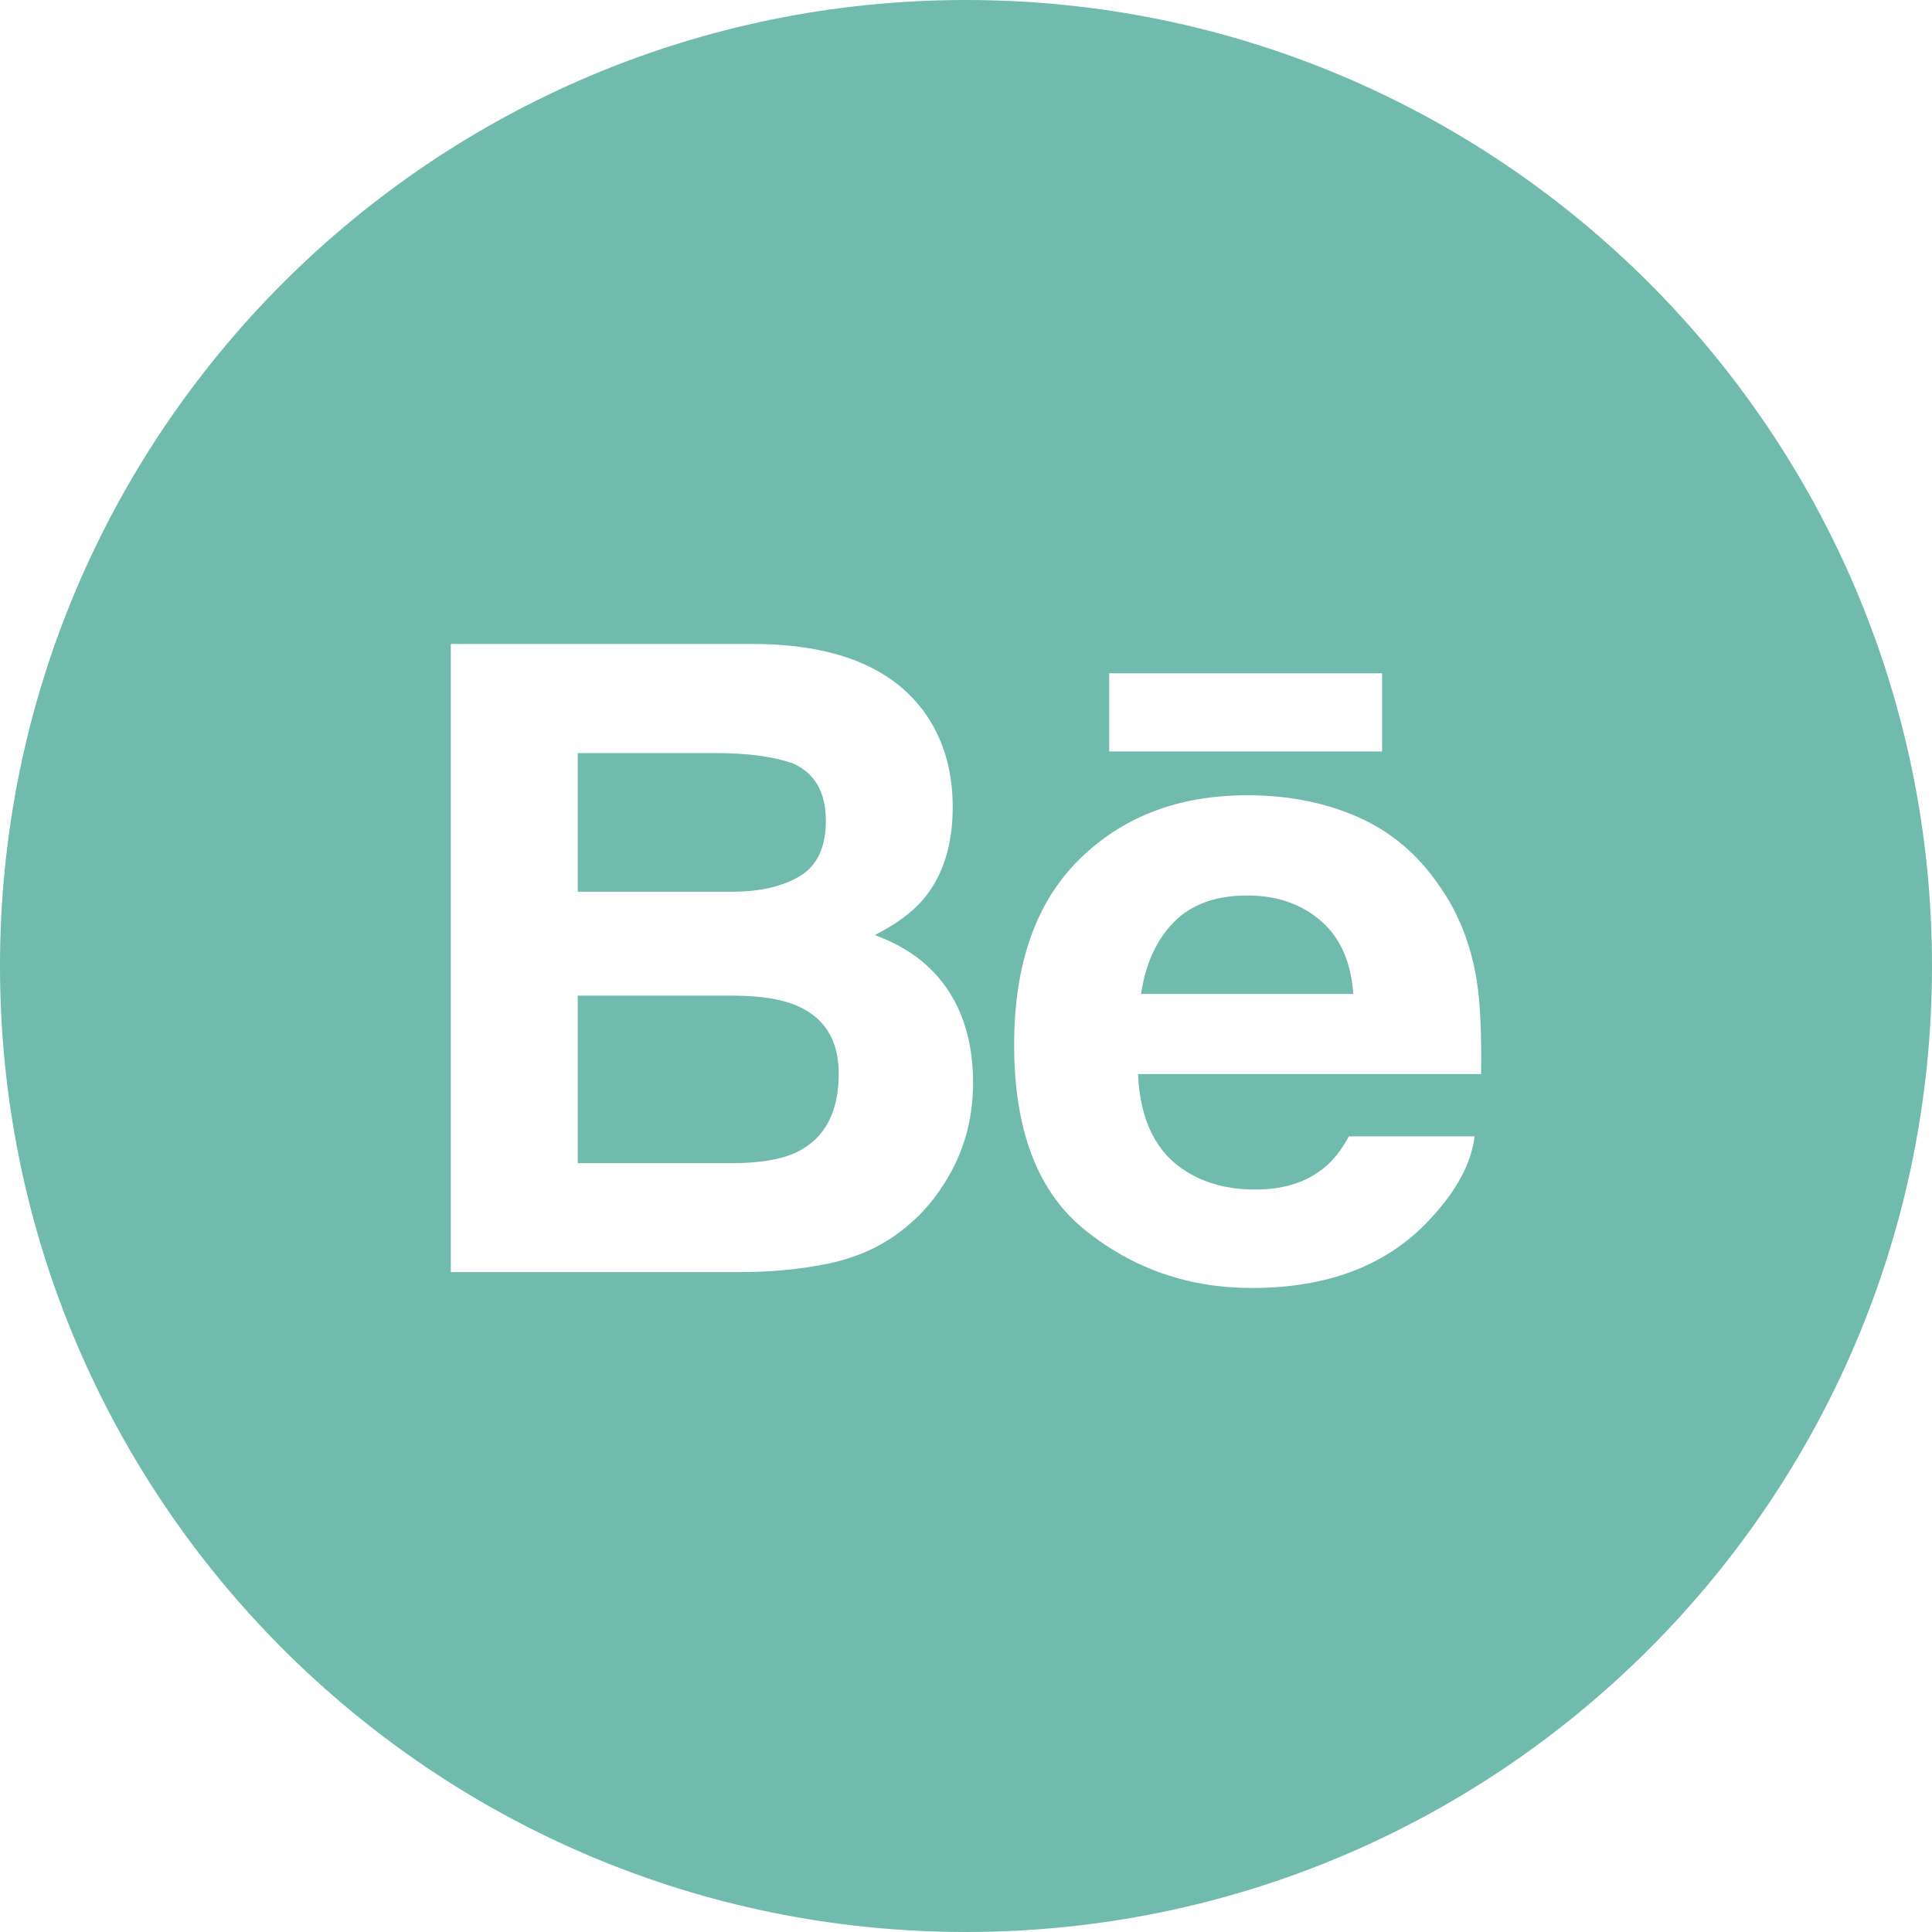 <svg xmlns="http://www.w3.org/2000/svg" width="24" height="24" viewBox="0 0 24 24" fill="none">
  <path fill-rule="evenodd" clip-rule="evenodd" d="M12 0C5.373 0 0 5.373 0 12C0 18.627 5.373 24 12 24C18.627 24 24 18.627 24 12C24 5.373 18.627 0 12 0ZM17.169 9.335H13.779V8.364H17.169V9.335ZM16.87 10.15C17.279 10.33 17.615 10.615 17.88 11.004C18.122 11.347 18.277 11.745 18.347 12.197C18.389 12.461 18.405 12.845 18.399 13.343H14.137C14.162 13.921 14.364 14.327 14.749 14.56C14.983 14.704 15.263 14.777 15.593 14.777C15.94 14.777 16.224 14.689 16.441 14.513C16.561 14.417 16.666 14.285 16.756 14.116H18.318C18.277 14.457 18.087 14.805 17.751 15.159C17.228 15.719 16.494 16 15.551 16C14.772 16 14.085 15.764 13.491 15.29C12.894 14.817 12.598 14.047 12.598 12.98C12.598 11.98 12.866 11.213 13.403 10.68C13.941 10.147 14.637 9.879 15.494 9.879C16.004 9.879 16.462 9.97 16.87 10.15ZM11.835 10.023C11.835 9.56 11.714 9.163 11.472 8.832C11.069 8.291 10.387 8.014 9.422 8H5.6V15.803H9.164C9.566 15.803 9.938 15.769 10.281 15.699C10.625 15.627 10.923 15.497 11.175 15.306C11.399 15.14 11.586 14.935 11.735 14.693C11.97 14.326 12.088 13.911 12.088 13.448C12.088 13 11.985 12.618 11.78 12.305C11.573 11.991 11.269 11.761 10.866 11.616C11.131 11.482 11.332 11.334 11.469 11.172C11.714 10.882 11.835 10.498 11.835 10.023Z" fill="#70BAAE"/>
  <path fill-rule="evenodd" clip-rule="evenodd" d="M7.177 9.355V11.077H9.1C9.443 11.077 9.722 11.012 9.937 10.883C10.151 10.754 10.259 10.525 10.259 10.198C10.259 9.834 10.117 9.594 9.834 9.477C9.589 9.396 9.277 9.355 8.899 9.355H7.177ZM14.583 11.454C14.367 11.674 14.23 11.971 14.175 12.347H16.811C16.783 11.946 16.646 11.643 16.404 11.435C16.159 11.227 15.857 11.124 15.496 11.124C15.104 11.124 14.799 11.234 14.583 11.454ZM7.177 14.449V12.368H9.124C9.463 12.371 9.727 12.415 9.915 12.5C10.252 12.652 10.419 12.931 10.419 13.338C10.419 13.817 10.246 14.141 9.899 14.312C9.708 14.403 9.441 14.449 9.097 14.449H7.177Z" fill="#70BAAE"/>
</svg>